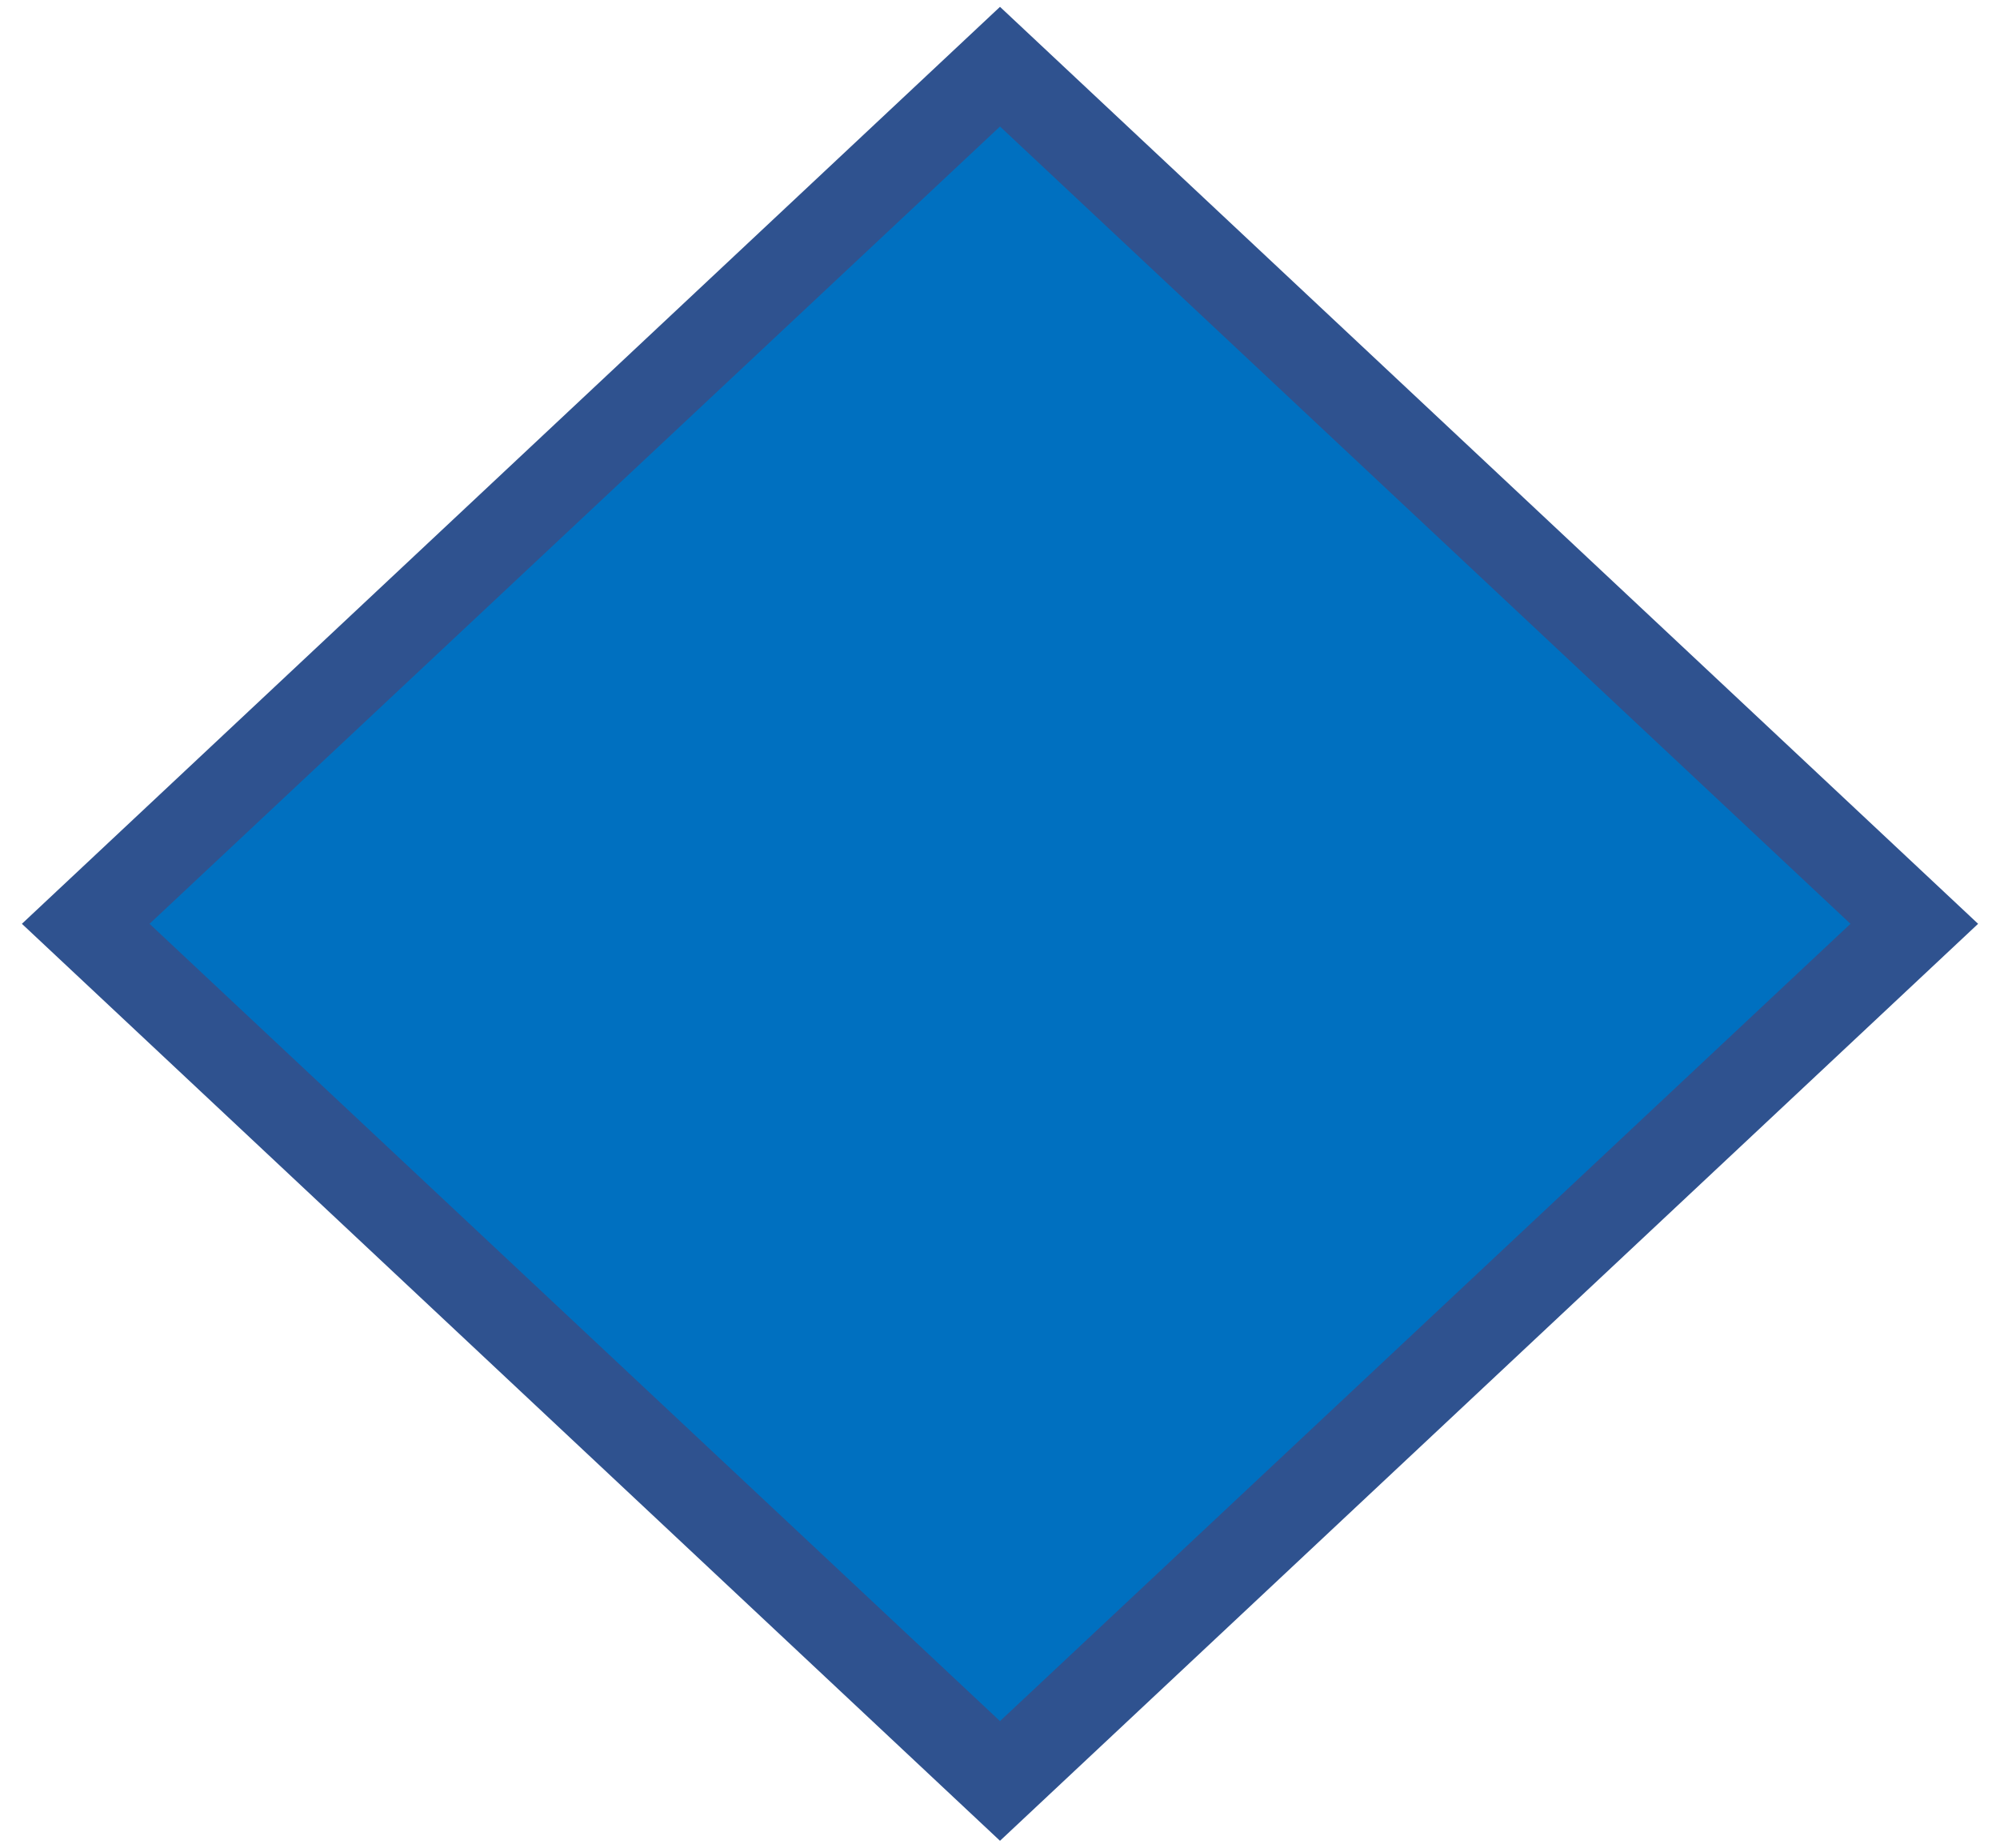<svg width="105" height="97" xmlns="http://www.w3.org/2000/svg" xmlns:xlink="http://www.w3.org/1999/xlink" xml:space="preserve" overflow="hidden"><defs><clipPath id="clip0"><rect x="1409" y="550" width="105" height="97"/></clipPath></defs><g clip-path="url(#clip0)" transform="translate(-1409 -550)"><path d="M1413.5 598.5 1461.5 553.5 1509.5 598.5 1461.5 643.5Z" stroke="#2F528F" stroke-width="4.583" stroke-miterlimit="8" fill="#0070C0" fill-rule="evenodd"/></g></svg>